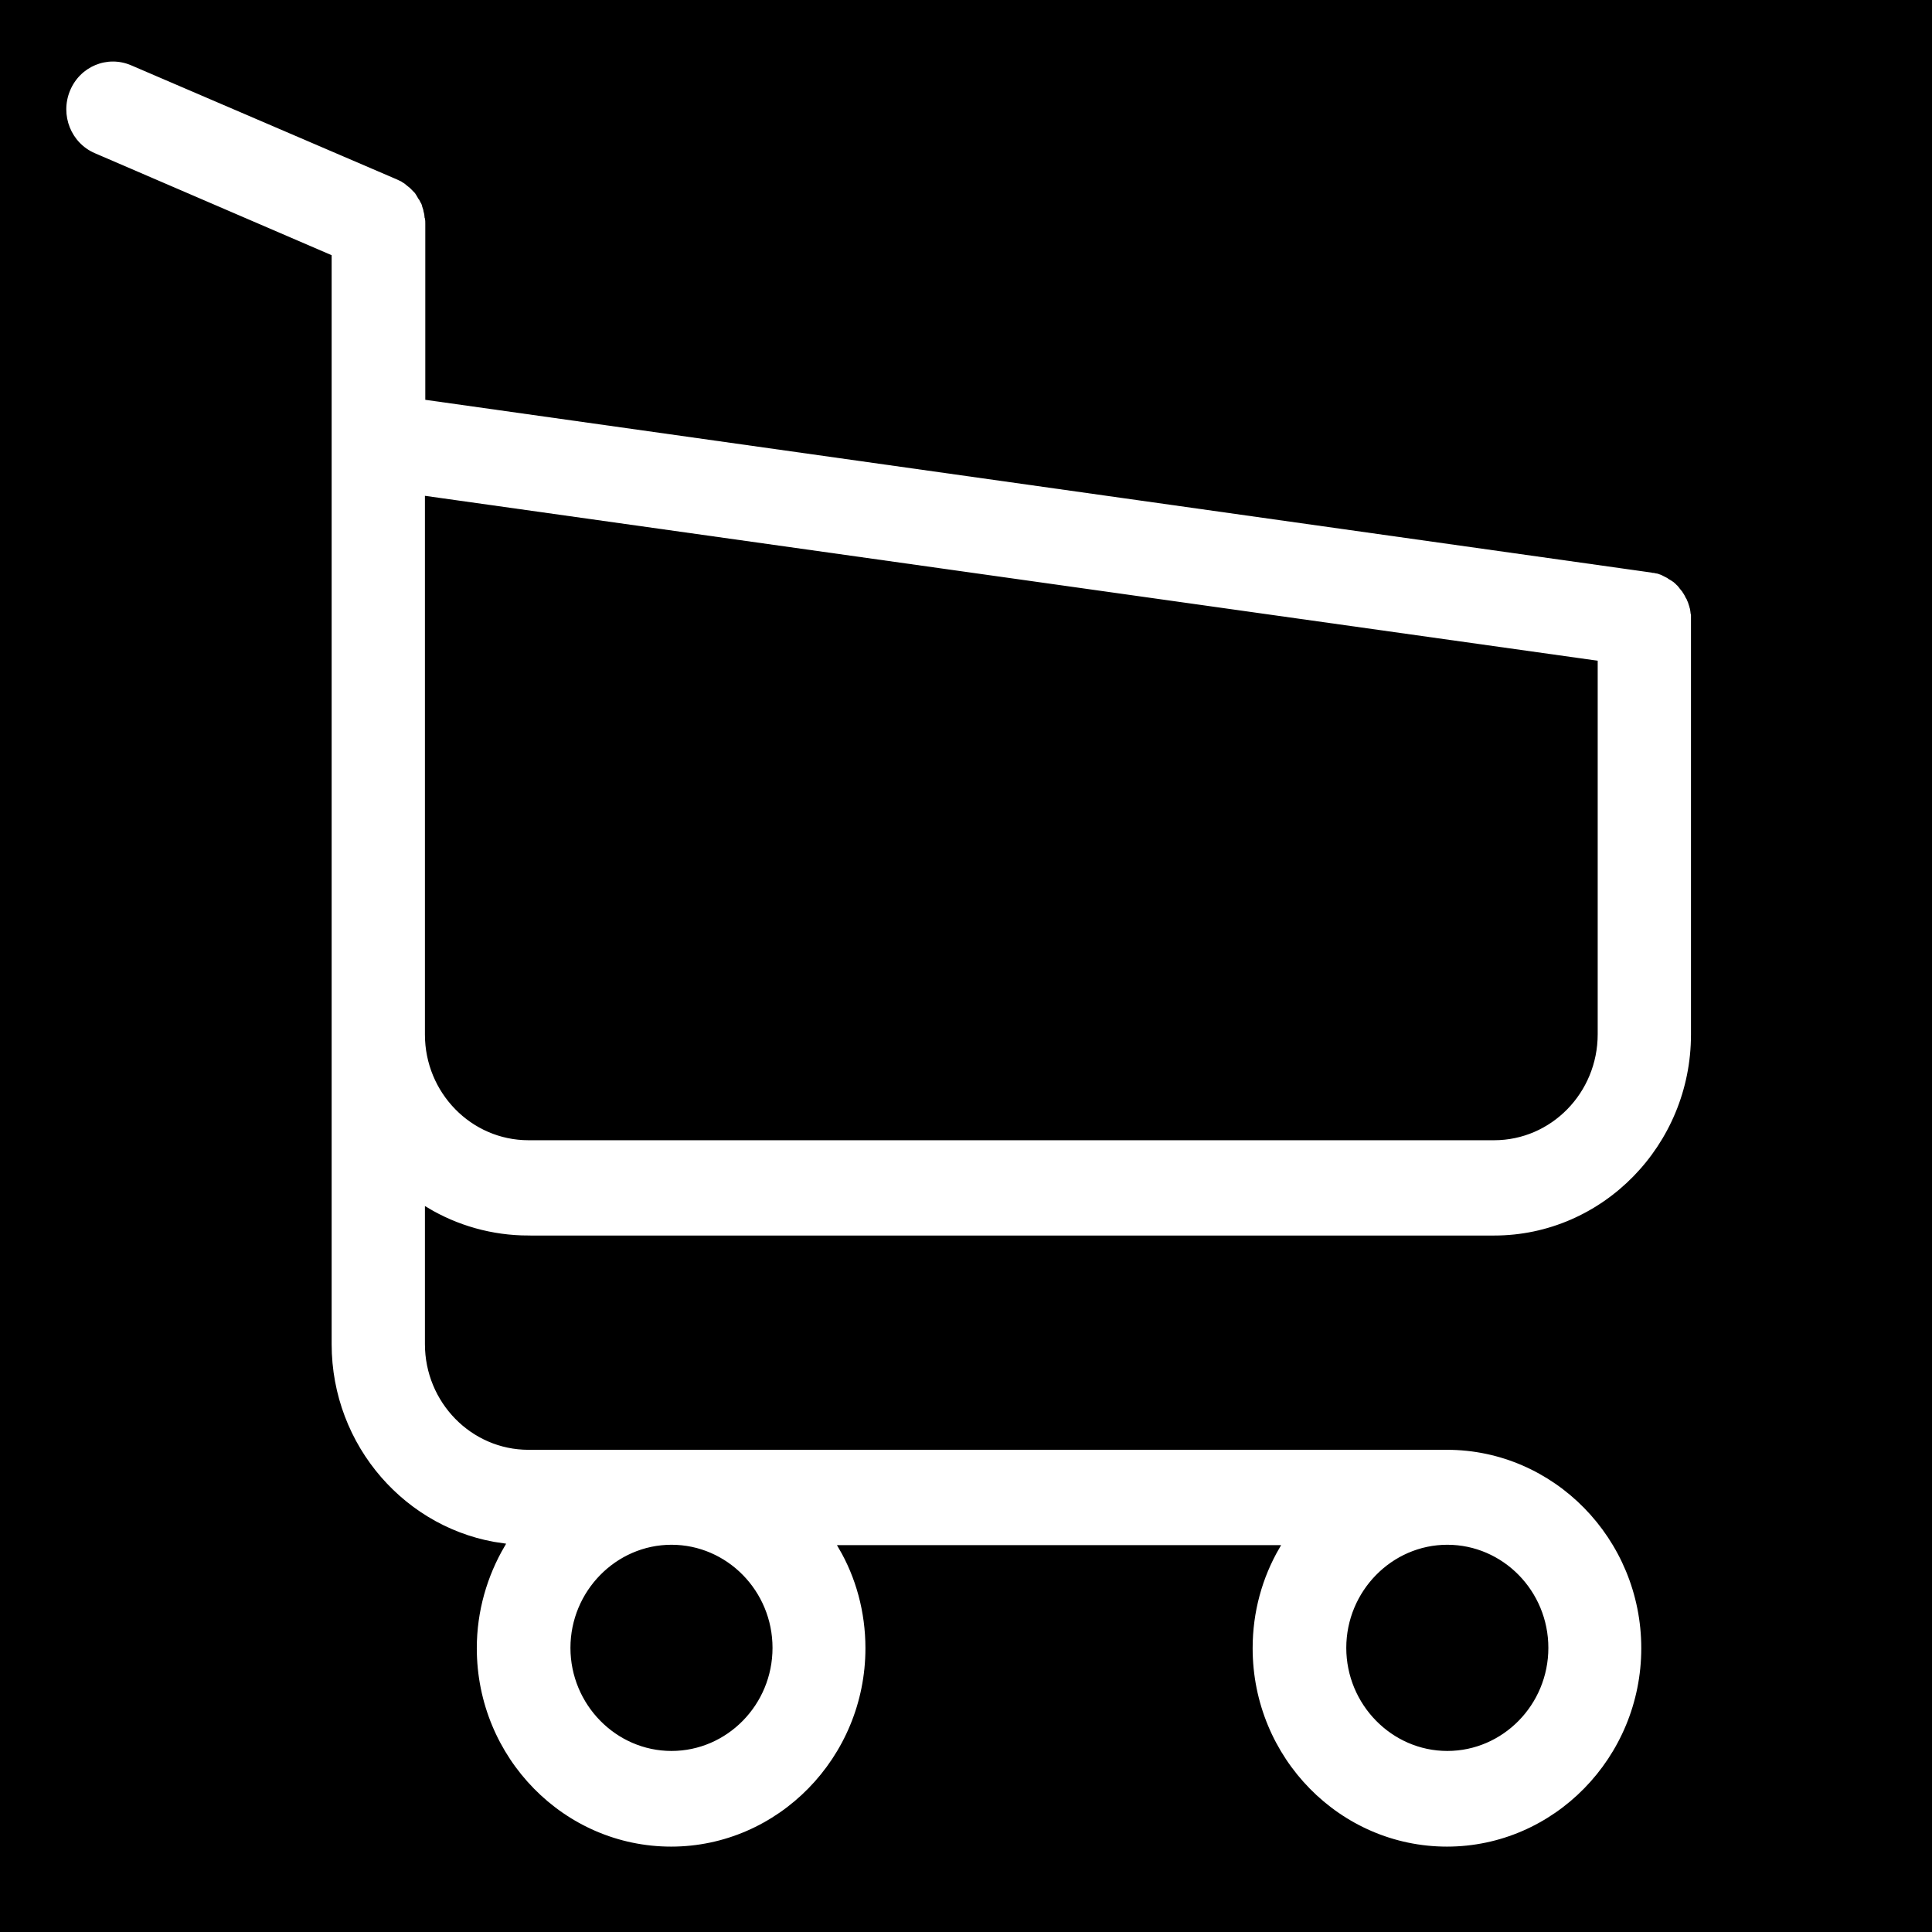 <svg width="486.569" height="486.569" xmlns="http://www.w3.org/2000/svg">

 <g>
  <title>background</title>
  <rect fill="#000000" id="canvas_background" height="488.569" width="488.569" y="-1" x="-1"/>
 </g>
 <g>
  <title>Layer 1</title>
  <g stroke="null" id="svg_1">
   <path fill="#ffffff" stroke="null" id="svg_2" d="m133.099,311.666l243.197,0c27.576,0 50.073,-22.965 50.073,-51.116l0,-104.454c0,-0.093 0,-0.278 0,-0.37c0,-0.278 0,-0.463 0,-0.741c0,-0.185 0,-0.37 -0.091,-0.556c0,-0.185 -0.091,-0.463 -0.091,-0.648s-0.091,-0.37 -0.091,-0.556c-0.091,-0.185 -0.091,-0.37 -0.181,-0.648c-0.091,-0.185 -0.091,-0.37 -0.181,-0.556c-0.091,-0.185 -0.091,-0.37 -0.181,-0.556c-0.091,-0.185 -0.181,-0.37 -0.272,-0.648c-0.091,-0.185 -0.181,-0.37 -0.272,-0.463c-0.091,-0.185 -0.181,-0.37 -0.272,-0.556c-0.091,-0.185 -0.181,-0.278 -0.272,-0.463c-0.091,-0.185 -0.272,-0.37 -0.363,-0.556c-0.091,-0.185 -0.181,-0.278 -0.363,-0.463c-0.091,-0.185 -0.272,-0.278 -0.363,-0.463s-0.272,-0.278 -0.363,-0.463s-0.272,-0.278 -0.363,-0.37c-0.181,-0.185 -0.272,-0.278 -0.454,-0.463c-0.181,-0.093 -0.272,-0.278 -0.454,-0.37c-0.181,-0.093 -0.363,-0.278 -0.544,-0.37c-0.181,-0.093 -0.272,-0.185 -0.454,-0.278s-0.363,-0.185 -0.544,-0.37c-0.181,-0.093 -0.363,-0.185 -0.544,-0.278s-0.363,-0.185 -0.544,-0.278s-0.363,-0.185 -0.544,-0.278s-0.363,-0.093 -0.544,-0.185c-0.181,-0.093 -0.454,-0.185 -0.635,-0.185s-0.363,-0.093 -0.454,-0.093c-0.272,-0.093 -0.454,-0.093 -0.726,-0.093c-0.091,0 -0.181,-0.093 -0.363,-0.093l-308.237,-43.43l0,-43.893c0,-0.463 0,-0.926 -0.091,-1.296c0,-0.093 0,-0.185 -0.091,-0.37c0,-0.278 -0.091,-0.556 -0.091,-0.833c-0.091,-0.278 -0.091,-0.463 -0.181,-0.741c0,-0.185 -0.091,-0.278 -0.091,-0.463c-0.091,-0.278 -0.181,-0.556 -0.272,-0.833c0,-0.093 -0.091,-0.278 -0.091,-0.37c-0.091,-0.278 -0.181,-0.463 -0.363,-0.741c-0.091,-0.093 -0.091,-0.278 -0.181,-0.37c-0.091,-0.185 -0.181,-0.37 -0.363,-0.556c-0.091,-0.185 -0.181,-0.278 -0.272,-0.463s-0.181,-0.278 -0.272,-0.463s-0.272,-0.37 -0.363,-0.556c-0.091,-0.093 -0.181,-0.185 -0.272,-0.278c-0.181,-0.185 -0.363,-0.37 -0.544,-0.556c-0.091,-0.093 -0.181,-0.185 -0.272,-0.278c-0.181,-0.185 -0.363,-0.37 -0.635,-0.556c-0.091,-0.093 -0.272,-0.185 -0.363,-0.278c-0.181,-0.185 -0.363,-0.278 -0.544,-0.463c-0.272,-0.185 -0.544,-0.37 -0.726,-0.463c-0.091,-0.093 -0.181,-0.093 -0.272,-0.185c-0.363,-0.185 -0.816,-0.37 -1.179,-0.556l-66.854,-28.706c-6.259,-2.685 -13.425,0.278 -16.056,6.667s0.272,13.705 6.531,16.39l59.325,25.558l0,56.672l0,8.982l0,68.895l0,61.58l0,77.785c0,25.928 19.049,47.412 43.632,50.653c-4.445,7.593 -7.075,16.483 -7.075,25.928c0,27.873 22.224,50.468 49.438,50.468s49.438,-22.687 49.438,-50.468c0,-9.26 -2.449,-18.057 -6.803,-25.465l110.124,0c-4.354,7.501 -6.803,16.205 -6.803,25.465c0,27.873 22.224,50.468 49.438,50.468s49.438,-22.687 49.438,-50.468s-22.224,-50.468 -49.438,-50.468l-231.314,0c-14.151,0 -25.581,-11.76 -25.581,-26.114l0,-33.892c7.438,4.445 16.237,7.038 25.581,7.038zm60.958,103.343c0,14.075 -11.248,25.465 -24.946,25.465s-24.946,-11.483 -24.946,-25.465s11.248,-25.465 24.946,-25.465s24.946,11.39 24.946,25.465zm195.392,0c0,14.075 -11.248,25.465 -24.946,25.465s-24.946,-11.483 -24.946,-25.465s11.248,-25.465 24.946,-25.465s24.946,11.39 24.946,25.465zm-13.153,-128.345l-243.197,0c-14.151,0 -25.581,-11.76 -25.581,-26.114l0,-61.58l0,-68.895l0,-4.63l294.359,41.393l0,93.62c0,14.538 -11.52,26.206 -25.581,26.206z"/>
  </g>
  <g id="svg_3"/>
  <g id="svg_4"/>
  <g id="svg_5"/>
  <g id="svg_6"/>
  <g id="svg_7"/>
  <g id="svg_8"/>
  <g id="svg_9"/>
  <g id="svg_10"/>
  <g id="svg_11"/>
  <g id="svg_12"/>
  <g id="svg_13"/>
  <g id="svg_14"/>
  <g id="svg_15"/>
  <g id="svg_16"/>
  <g id="svg_17"/>
 </g>
</svg>